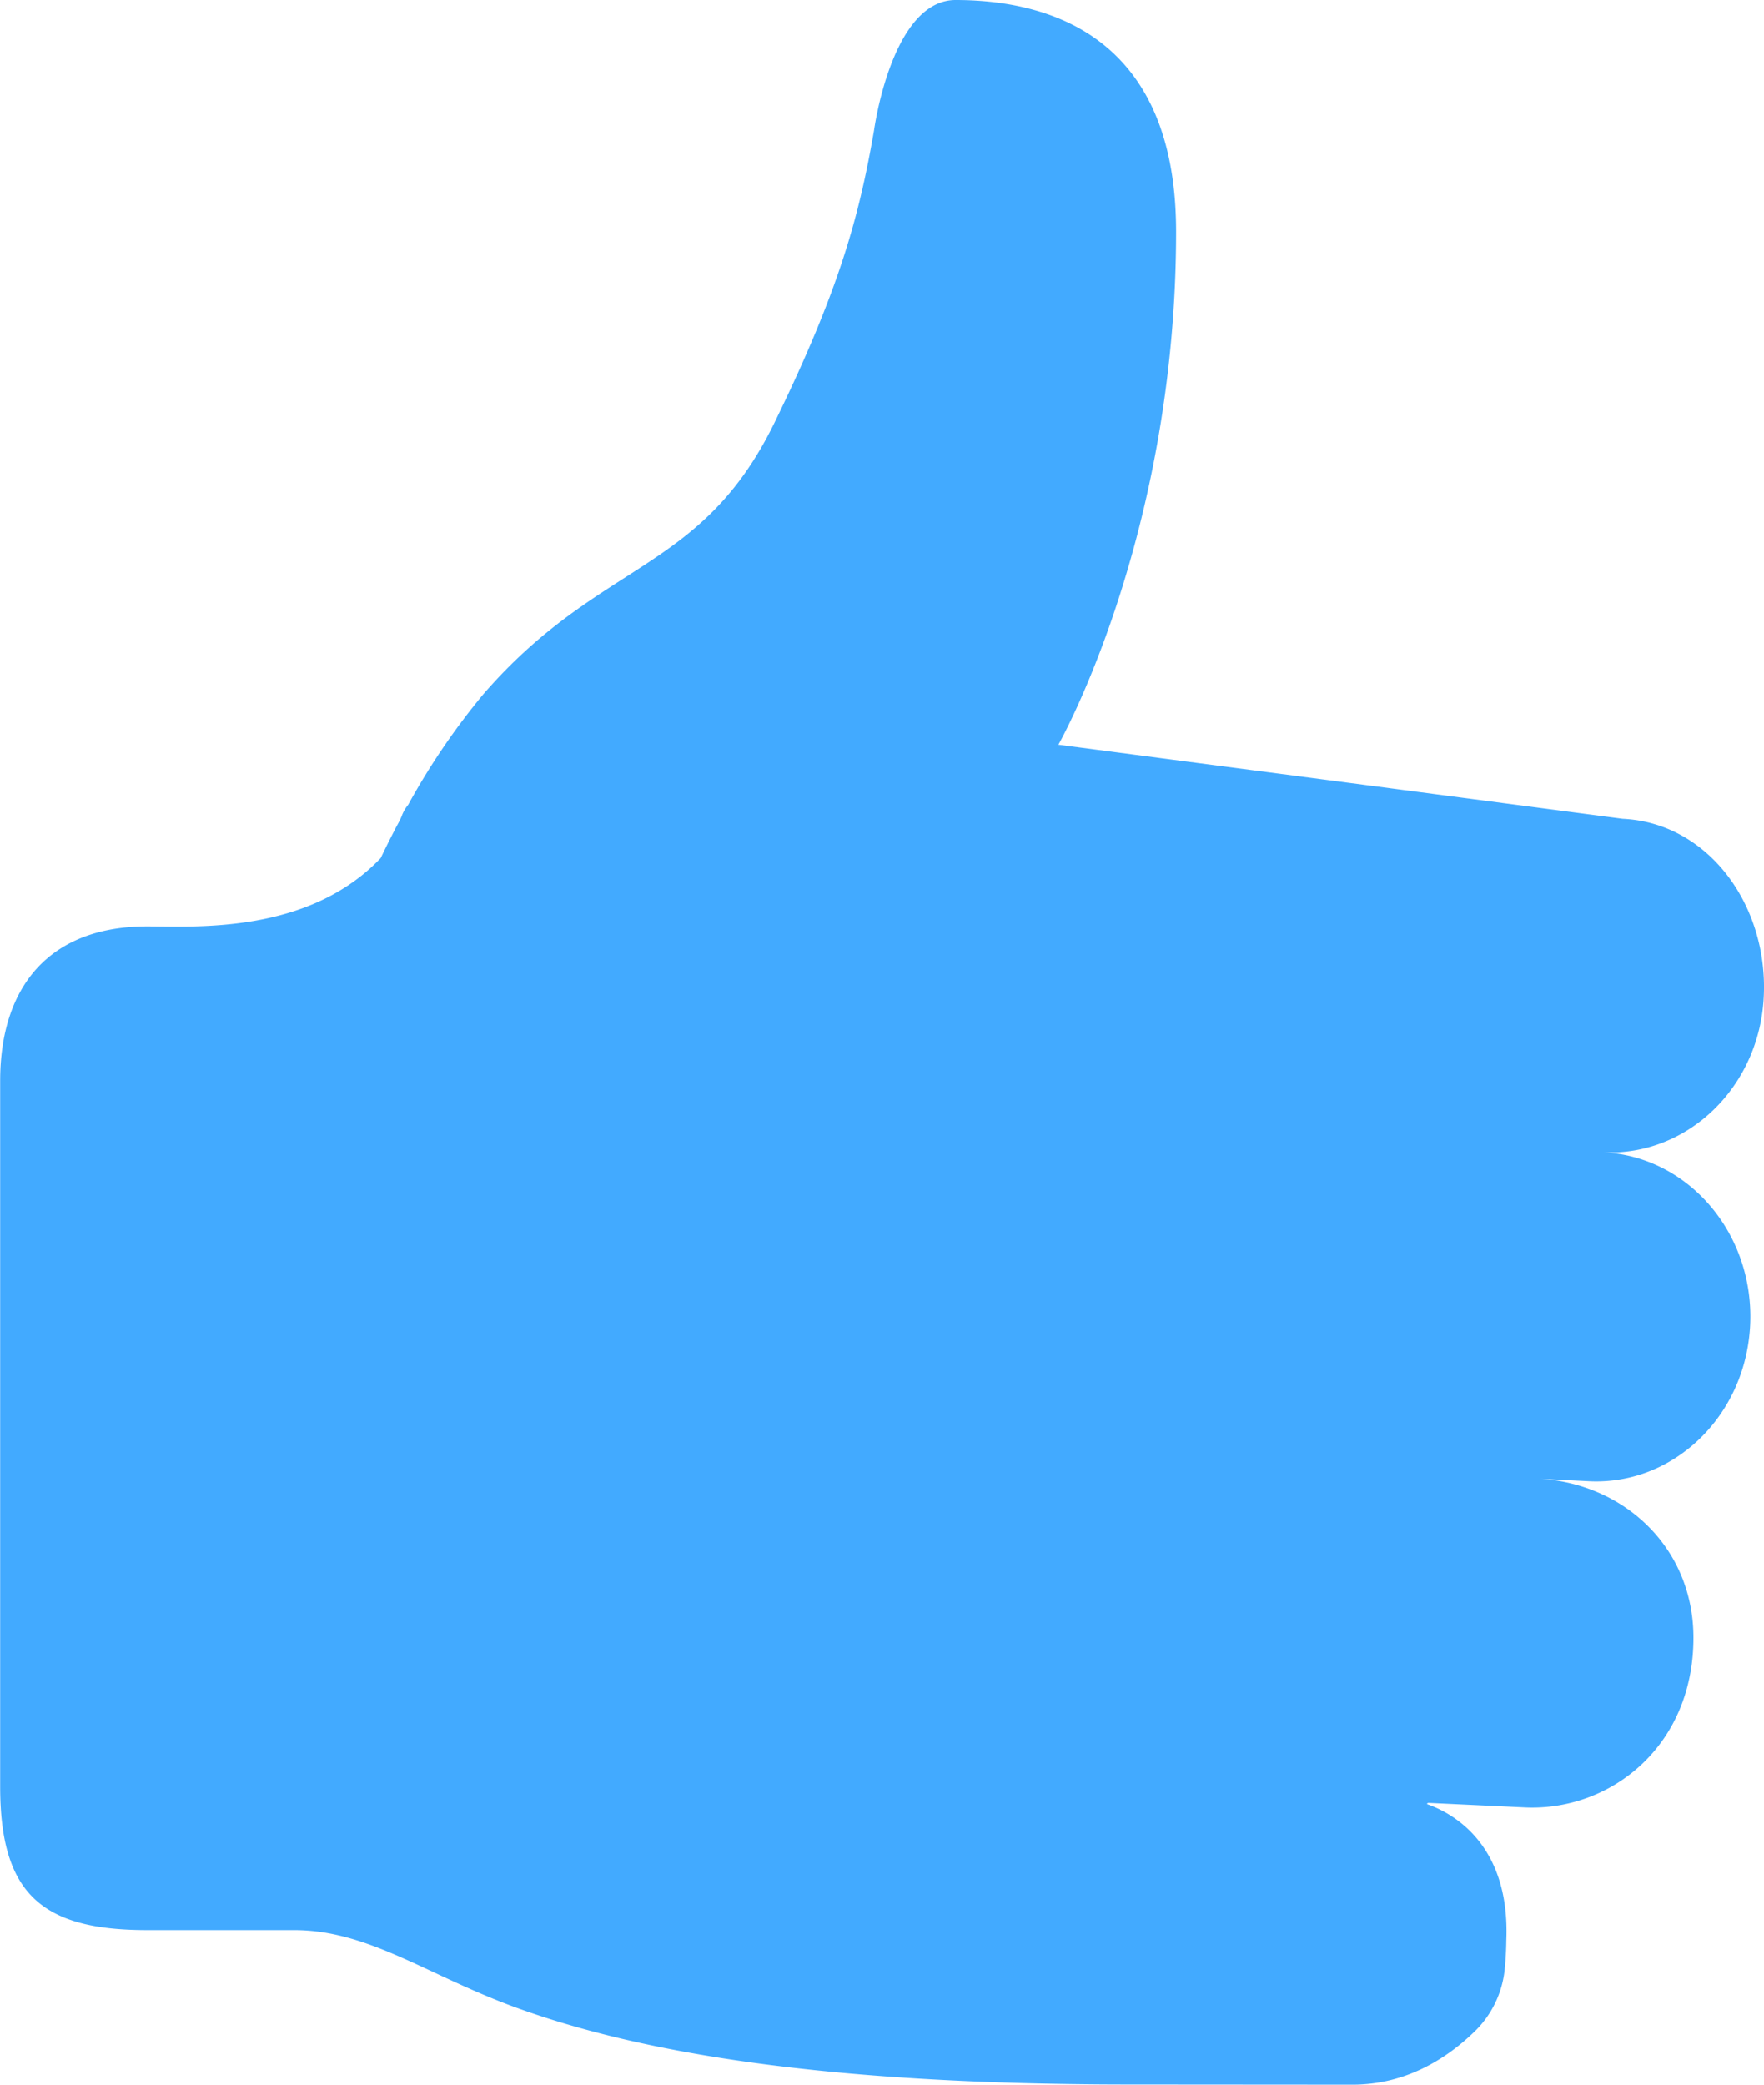 <svg width="11" height="13" fill="none" xmlns="http://www.w3.org/2000/svg"><path fill-rule="evenodd" clip-rule="evenodd" d="M9.997 7.186c.53.025.98-.413 1.002-.98.024-.566-.349-1.075-.88-1.1L6.6 4.644s.734-1.29.734-3.199C7.334.171 6.468 0 5.959 0c-.4 0-.509.815-.509.815-.091.523-.21.98-.62 1.82-.459.942-1.085.853-1.815 1.693a4.358 4.358 0 0 0-.47.691.24.24 0 0 0-.04.07c-.015.037-.033.063-.049.097a5.594 5.594 0 0 0-.082.165c-.453.475-1.157.426-1.457.426-.601 0-.916.367-.916.963v4.402c0 .668.26.894.916.894h.917c.461 0 .823.277 1.375.48.756.276 1.886.483 3.831.483L8.436 13c.323 0 .582-.155.77-.342a.629.629 0 0 0 .177-.377 2.06 2.06 0 0 0 .01-.18c.024-.577-.308-.786-.496-.851.005-.002.002-.007.012-.007l.597.028c.53.026 1.054-.376 1.054-1.058 0-.565-.437-.964-.965-.992l.317.016c.53.024.978-.414 1.002-.98.024-.567-.387-1.046-.917-1.071z" fill="#42AAFF"/></svg>